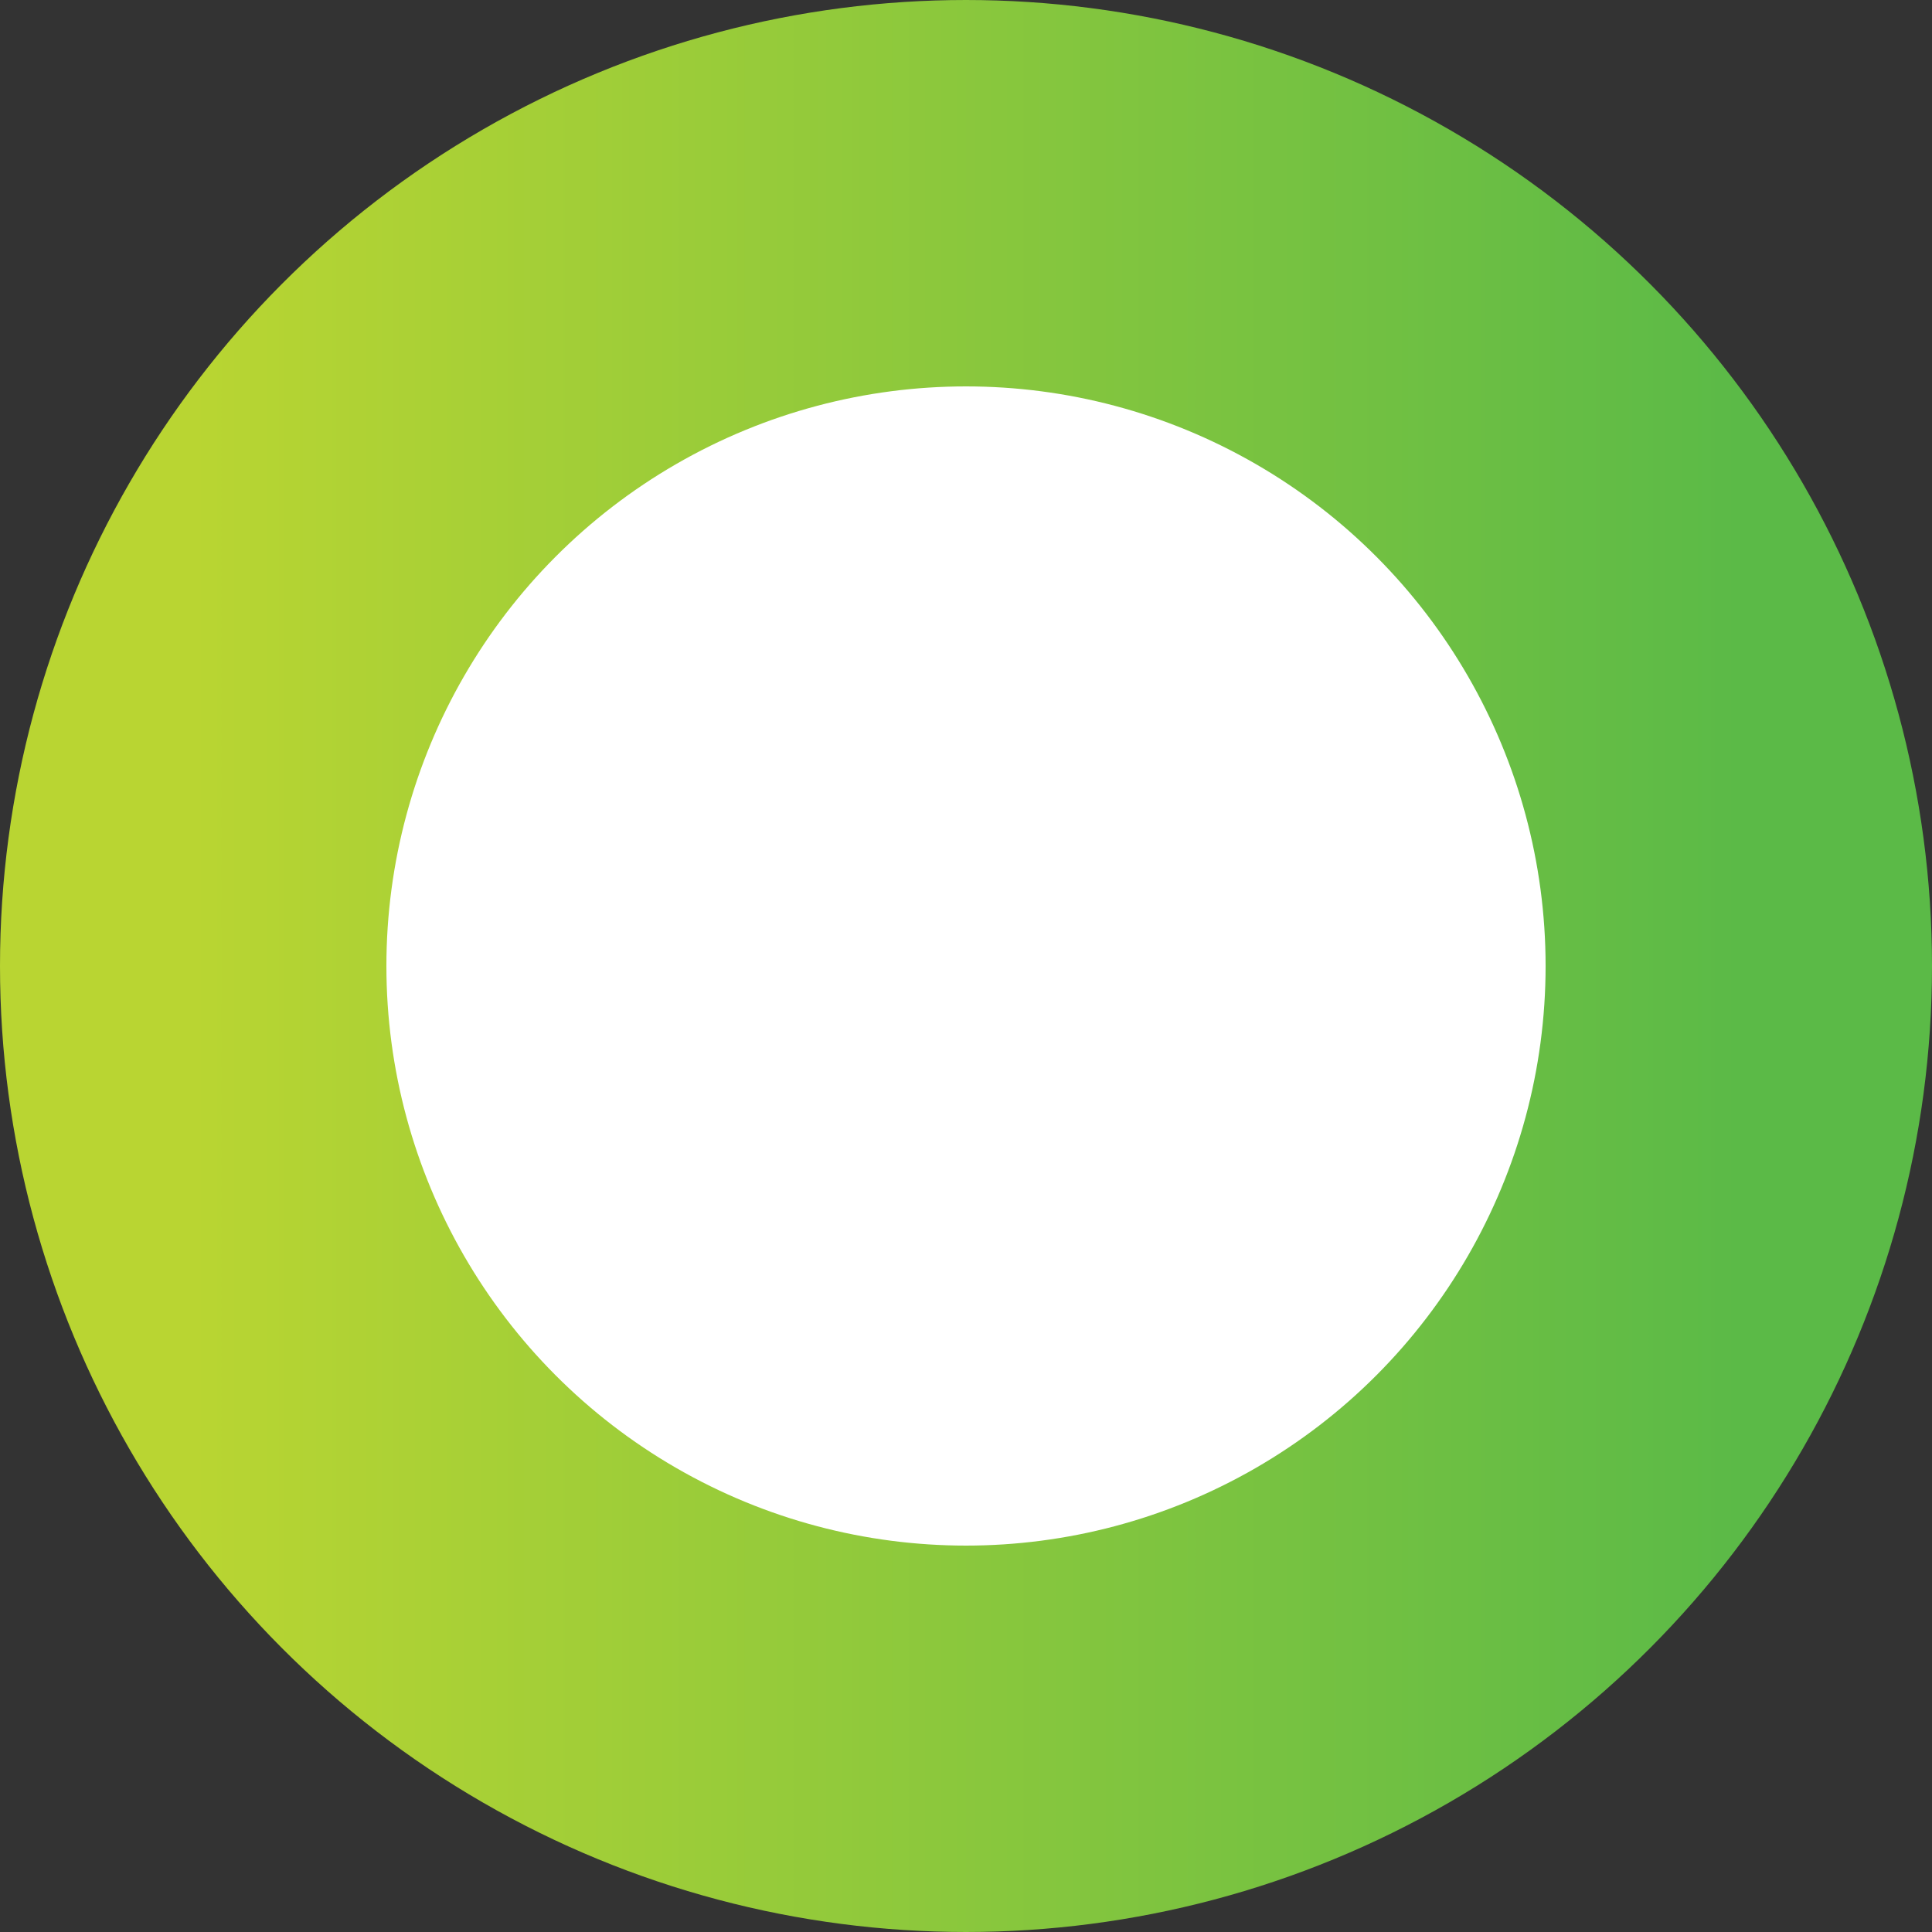 <svg width="20" height="20" viewBox="0 0 20 20" fill="none" xmlns="http://www.w3.org/2000/svg">
<rect x="0" y="0" width="20" height="20" fill="#333333" stroke="none"/>
<circle cx="10" cy="10" r="8" fill="#B9D532"/>
<circle cx="10" cy="10" r="8" fill="white"/>
<circle cx="10" cy="10" r="8" stroke="url(#paint0_linear)" stroke-width="4"/>
<defs>
<linearGradient id="paint0_linear" x1="2" y1="18" x2="18" y2="18" gradientUnits="userSpaceOnUse">
<stop stop-color="#B9D532"/>
<stop offset="1" stop-color="#5BBA47"/>
</linearGradient>
</defs>
</svg>
